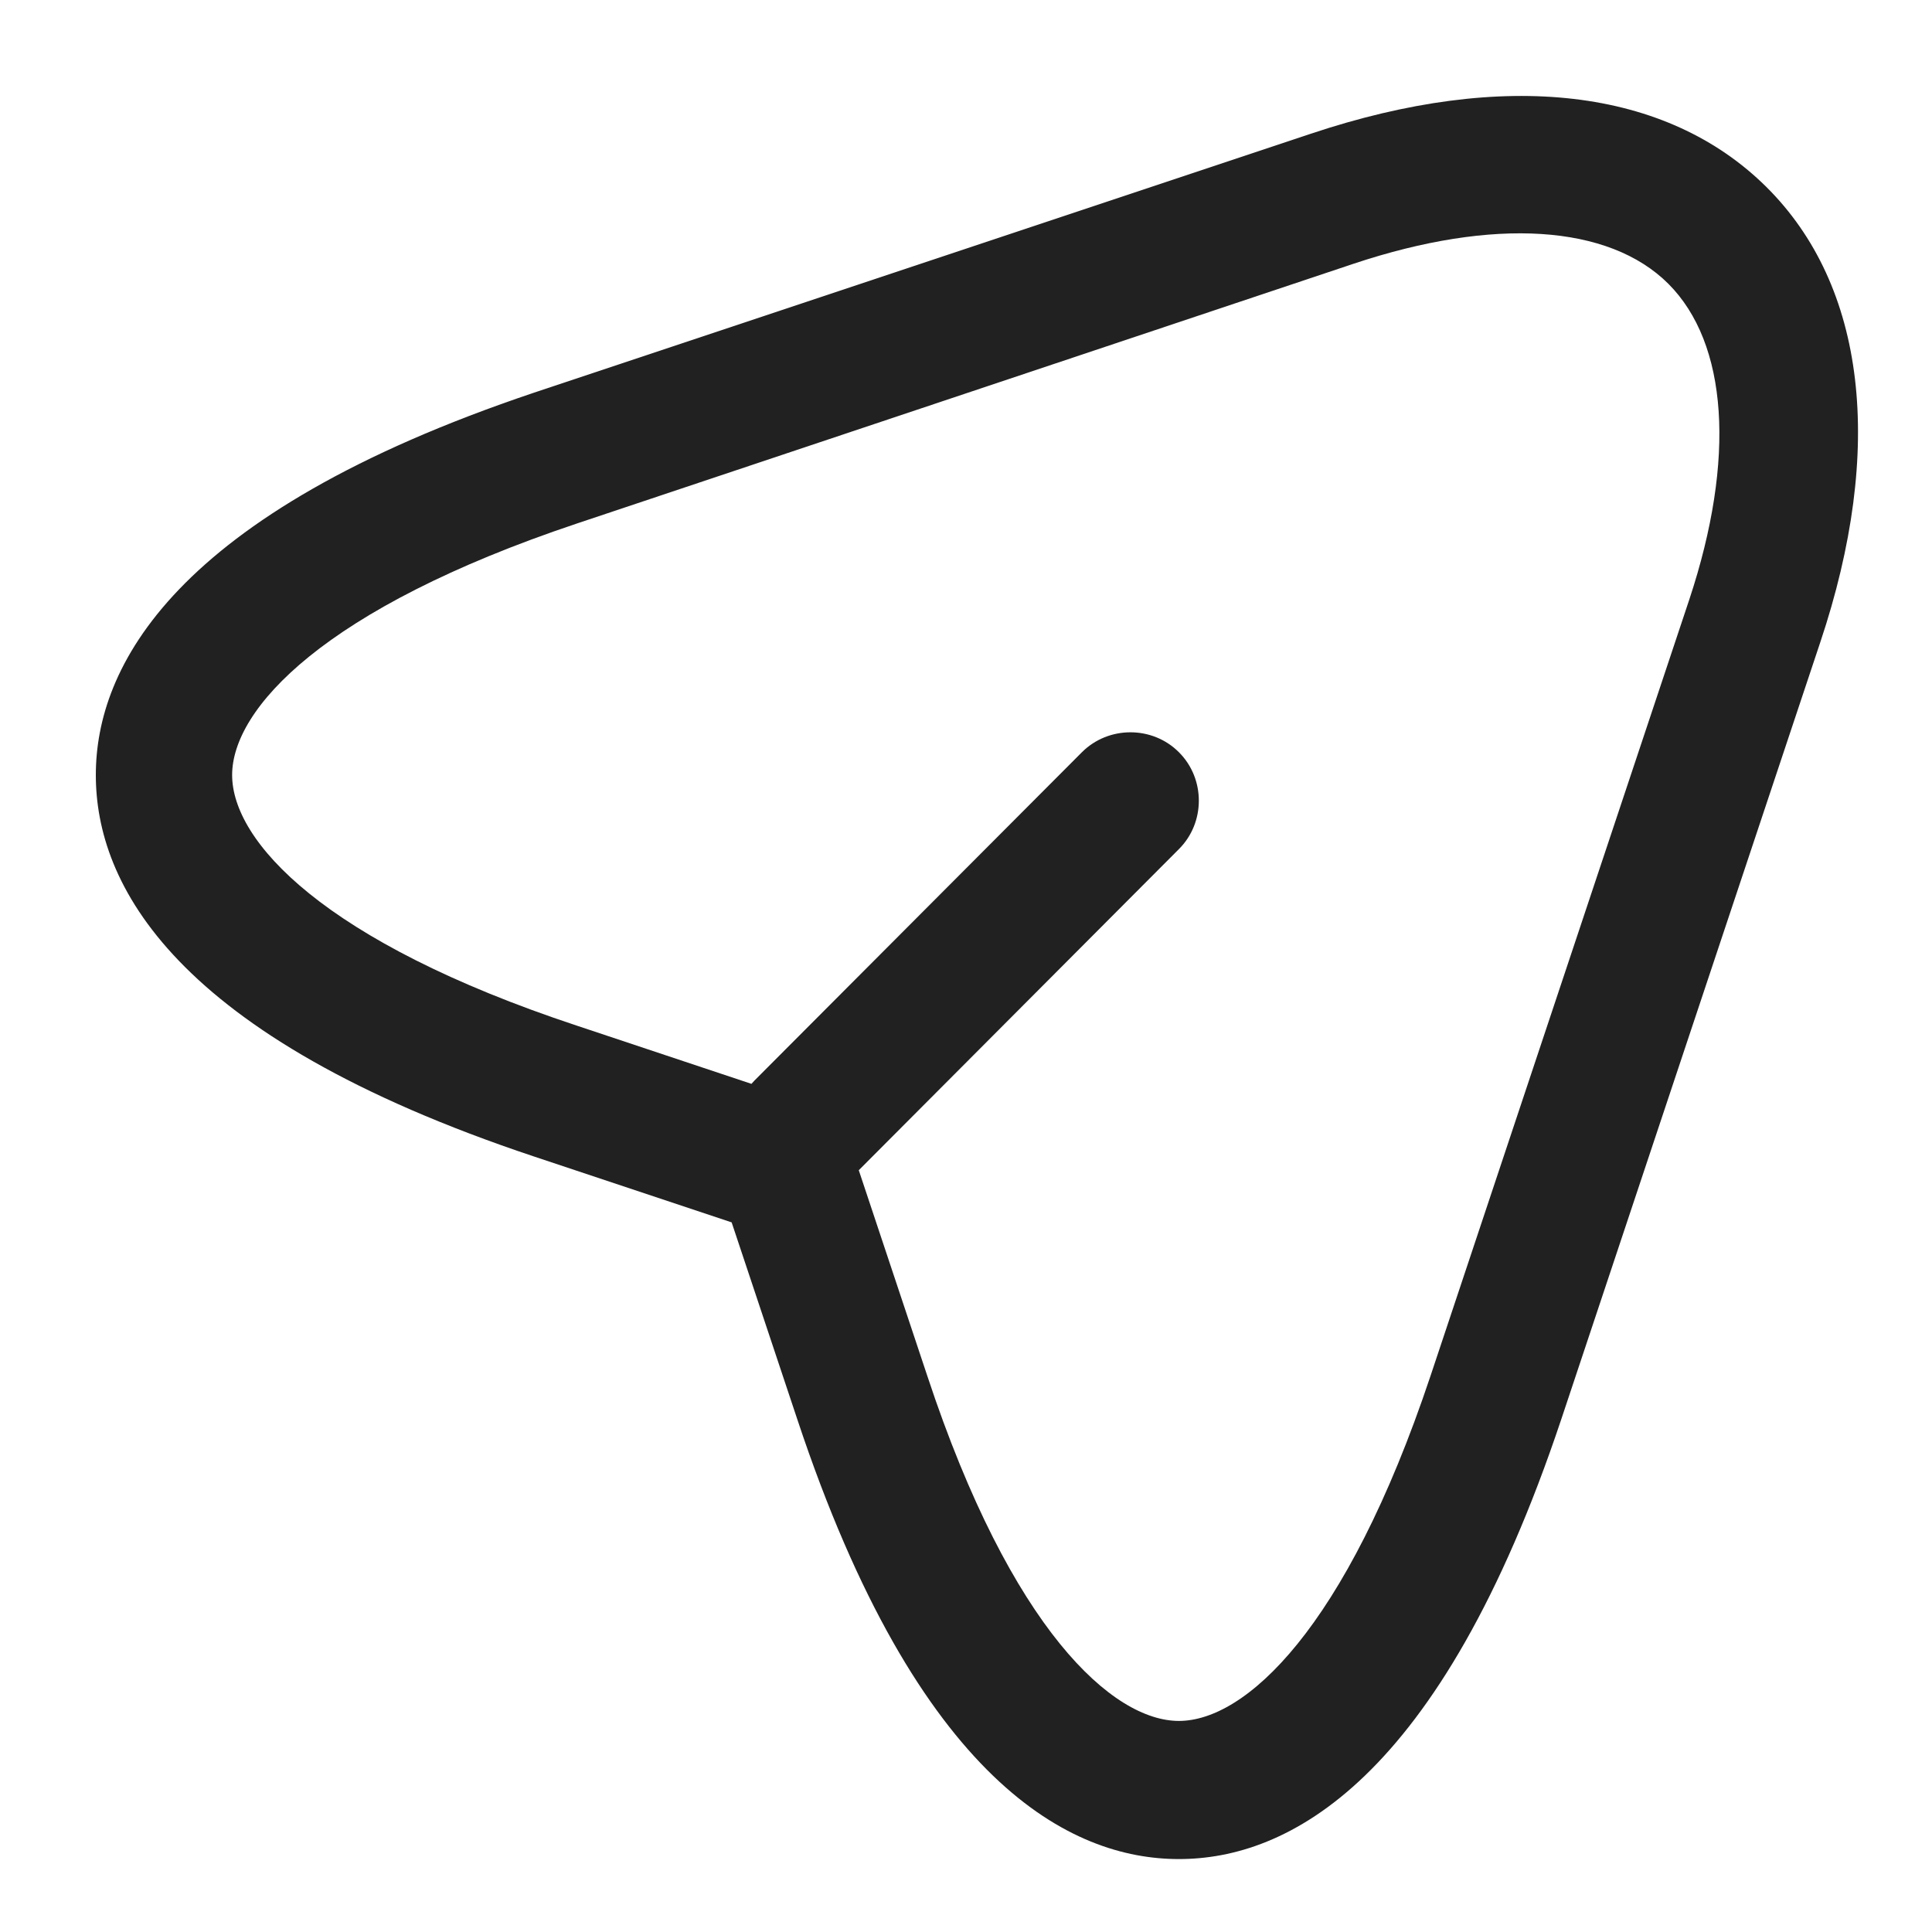 <svg width="20" height="20" viewBox="0 0 20 20" fill="none" xmlns="http://www.w3.org/2000/svg">
    <path fill-rule="evenodd" clip-rule="evenodd"
        d="M12.204 19.245C11.087 19.245 9.506 18.459 8.256 14.7L7.574 12.654L5.528 11.972C1.778 10.722 0.992 9.141 0.992 8.023C0.992 6.915 1.778 5.325 5.528 4.065L13.568 1.385C15.576 0.713 17.252 0.912 18.284 1.934C19.316 2.957 19.515 4.643 18.843 6.65L16.163 14.69C14.903 18.459 13.322 19.245 12.204 19.245ZM5.973 5.419C3.341 6.3 2.403 7.342 2.403 8.023C2.403 8.705 3.341 9.747 5.973 10.618L7.779 11.22C7.789 11.209 7.799 11.197 7.81 11.186L11.2 7.787C11.475 7.512 11.93 7.512 12.204 7.787C12.479 8.061 12.479 8.516 12.204 8.79L8.89 12.114L9.6 14.245C10.471 16.878 11.522 17.815 12.204 17.815C12.886 17.815 13.928 16.878 14.808 14.245L17.488 6.205C17.971 4.747 17.886 3.554 17.271 2.938C16.655 2.323 15.462 2.247 14.013 2.73L5.973 5.419Z"
        fill="#212121" />
</svg>